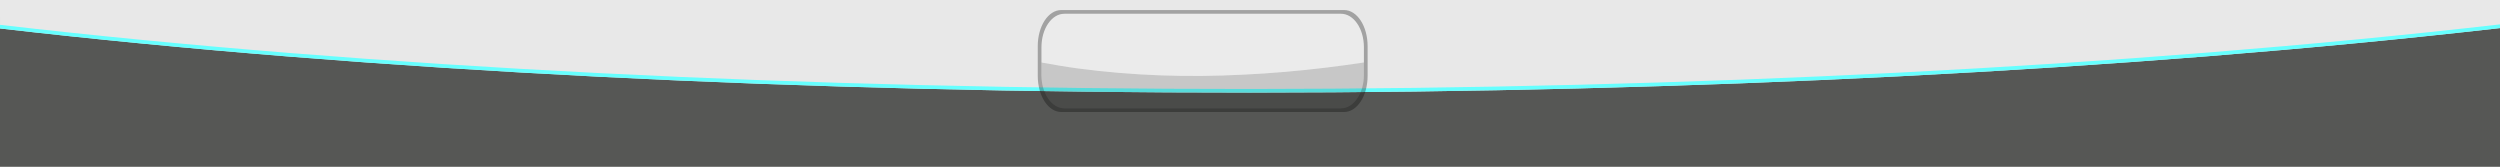 <?xml version="1.0" encoding="UTF-8" standalone="no"?>
<!-- Created with Inkscape (http://www.inkscape.org/) -->
<svg
   xmlns:dc="http://purl.org/dc/elements/1.1/"
   xmlns:cc="http://web.resource.org/cc/"
   xmlns:rdf="http://www.w3.org/1999/02/22-rdf-syntax-ns#"
   xmlns:svg="http://www.w3.org/2000/svg"
   xmlns="http://www.w3.org/2000/svg"
   xmlns:sodipodi="http://sodipodi.sourceforge.net/DTD/sodipodi-0.dtd"
   xmlns:inkscape="http://www.inkscape.org/namespaces/inkscape"
   width="1349"
   height="90"
   id="svg8033"
   sodipodi:version="0.32"
   inkscape:version="0.45.1"
   sodipodi:docbase="/home/amarok-dev/amarok/src/images"
   sodipodi:docname="toolbar-background.svg"
   inkscape:output_extension="org.inkscape.output.svg.inkscape"
   version="1.0">
  <defs
     id="defs8035" />
  <sodipodi:namedview
     id="base"
     pagecolor="#ffffff"
     bordercolor="#666666"
     borderopacity="1.0"
     gridtolerance="10000"
     guidetolerance="10"
     objecttolerance="10"
     inkscape:pageopacity="0.0"
     inkscape:pageshadow="2"
     inkscape:zoom="1.2940408"
     inkscape:cx="526.33474"
     inkscape:cy="-4.4047081"
     inkscape:document-units="px"
     inkscape:current-layer="layer1"
     showgrid="true"
     inkscape:window-width="1680"
     inkscape:window-height="995"
     inkscape:window-x="0"
     inkscape:window-y="0" />
  <g
     inkscape:label="Layer 1"
     inkscape:groupmode="layer"
     id="layer1"
     transform="translate(659,-252)">
    <g
       id="toolbarbackground">
      <rect
         y="252"
         x="-659"
         height="90"
         width="1349"
         id="rect12421"
         style="opacity:1;fill:#565755;fill-opacity:1;fill-rule:evenodd;stroke:none;stroke-width:5;stroke-linecap:butt;stroke-linejoin:miter;stroke-miterlimit:4;stroke-dasharray:none;stroke-opacity:1" />
      <path
         style="opacity:1;fill:#e8e8e8;fill-opacity:1;fill-rule:evenodd;stroke:none;stroke-width:5;stroke-linecap:butt;stroke-linejoin:miter;stroke-miterlimit:4;stroke-dasharray:none;stroke-opacity:1"
         d="M -0.006,0 L 0.009,15.358 C 402.217,61.904 946.671,61.213 1349,15.156 L 1349,0 L -0.006,0 z "
         transform="translate(-659,252)"
         id="rect8041"
         sodipodi:nodetypes="ccccc" />
      <path
         style="opacity:1;fill:#66ffff;fill-opacity:1;fill-rule:evenodd;stroke:none;stroke-width:5;stroke-linecap:butt;stroke-linejoin:miter;stroke-miterlimit:4;stroke-dasharray:none;stroke-opacity:1"
         d="M 0.011,13.401 L -0.001,15.372 C 402.207,61.918 946.671,61.213 1349,15.156 L 1349,13.156 C 946.671,59.213 402.234,59.95 0.027,13.403 L 0.008,13.388 L 0.011,13.401 z "
         transform="translate(-659,252)"
         id="path2165"
         sodipodi:nodetypes="ccccccc" />
    </g>
    <g
       id="buttonbar"
       transform="translate(-1151.716,-703.316)">
      <g
         transform="matrix(0.998,0,0,1.52,522.789,-420.422)"
         id="g10698">
        <path
           style="opacity:0.141;fill:#000000;fill-opacity:1;stroke:none;stroke-width:1.991;stroke-miterlimit:4;stroke-dasharray:none;stroke-opacity:1"
           d="M 542,164.281 C 535.313,165.284 528.641,166.221 521.969,167.031 C 514.434,167.946 506.889,168.726 499.375,169.375 C 491.861,170.025 484.367,170.512 476.875,170.875 C 469.383,171.238 461.906,171.506 454.438,171.562 C 446.969,171.619 439.505,171.522 432.062,171.25 C 424.62,170.978 417.197,170.528 409.781,169.906 C 402.366,169.285 394.949,168.492 387.562,167.5 C 381.029,166.623 374.51,165.495 368,164.312 L 368,170.938 C 368,180.945 373.511,189 380.375,189 L 529.625,189 C 536.489,189 542,180.945 542,170.938 L 542,164.281 z "
           transform="matrix(1.002,0,0,0.658,164.247,819.157)"
           id="rect8620" />
        <path
           style="opacity:0.15;fill:#ffffff;fill-opacity:1;stroke:none;stroke-width:1.261;stroke-miterlimit:4;stroke-dasharray:none;stroke-opacity:1"
           d="M 380.375,138 C 379.871,138 379.363,138.04 378.875,138.125 C 377.716,138.326 376.598,138.743 375.562,139.375 C 375.55,139.382 375.543,139.399 375.531,139.406 C 374.79,139.862 374.096,140.415 373.438,141.062 C 370.476,143.978 368.441,148.74 368.062,154.219 C 368.036,154.694 368,155.171 368,155.656 C 367.998,155.793 368,155.925 368,156.062 L 368,164.312 C 374.51,165.495 381.029,166.623 387.562,167.5 C 394.949,168.492 402.366,169.285 409.781,169.906 C 417.197,170.528 424.62,170.978 432.062,171.25 C 439.505,171.522 446.969,171.619 454.438,171.562 C 461.906,171.506 469.383,171.238 476.875,170.875 C 484.367,170.512 491.861,170.025 499.375,169.375 C 506.889,168.726 514.434,167.946 521.969,167.031 C 528.641,166.221 535.313,165.284 542,164.281 L 542,156.062 C 542,155.437 541.98,154.827 541.938,154.219 C 541.559,148.74 539.524,143.978 536.562,141.062 C 535.904,140.415 535.21,139.862 534.469,139.406 C 534.457,139.399 534.45,139.382 534.438,139.375 C 533.402,138.743 532.284,138.326 531.125,138.125 C 531.053,138.113 530.978,138.104 530.906,138.094 C 530.896,138.092 530.885,138.095 530.875,138.094 C 530.468,138.035 530.043,138.001 529.625,138 L 380.375,138 z "
           id="path12847"
           transform="matrix(1.002,0,0,0.658,164.247,819.157)" />
        <path
           style="opacity:0.301;fill:#000000;fill-opacity:1;stroke:none;stroke-width:1.991;stroke-miterlimit:4;stroke-dasharray:none;stroke-opacity:1"
           d="M 543.672,908.658 C 536.637,908.658 530.96,914.368 530.96,921.47 L 530.96,932.041 C 530.96,939.144 536.637,944.853 543.672,944.853 L 696.595,944.853 C 703.63,944.853 709.307,939.144 709.307,932.041 L 709.307,921.47 C 709.307,914.368 703.63,908.658 696.595,908.658 L 543.672,908.658 z M 545.363,909.974 L 694.904,909.974 C 701.781,909.974 707.303,915.275 707.303,921.861 L 707.303,931.65 C 707.303,938.236 701.781,943.537 694.904,943.537 L 545.363,943.537 C 538.486,943.537 532.964,938.236 532.964,931.65 L 532.964,921.861 C 532.964,915.275 538.486,909.974 545.363,909.974 z "
           id="path17705" />
      </g>
    </g>
  </g>
</svg>
